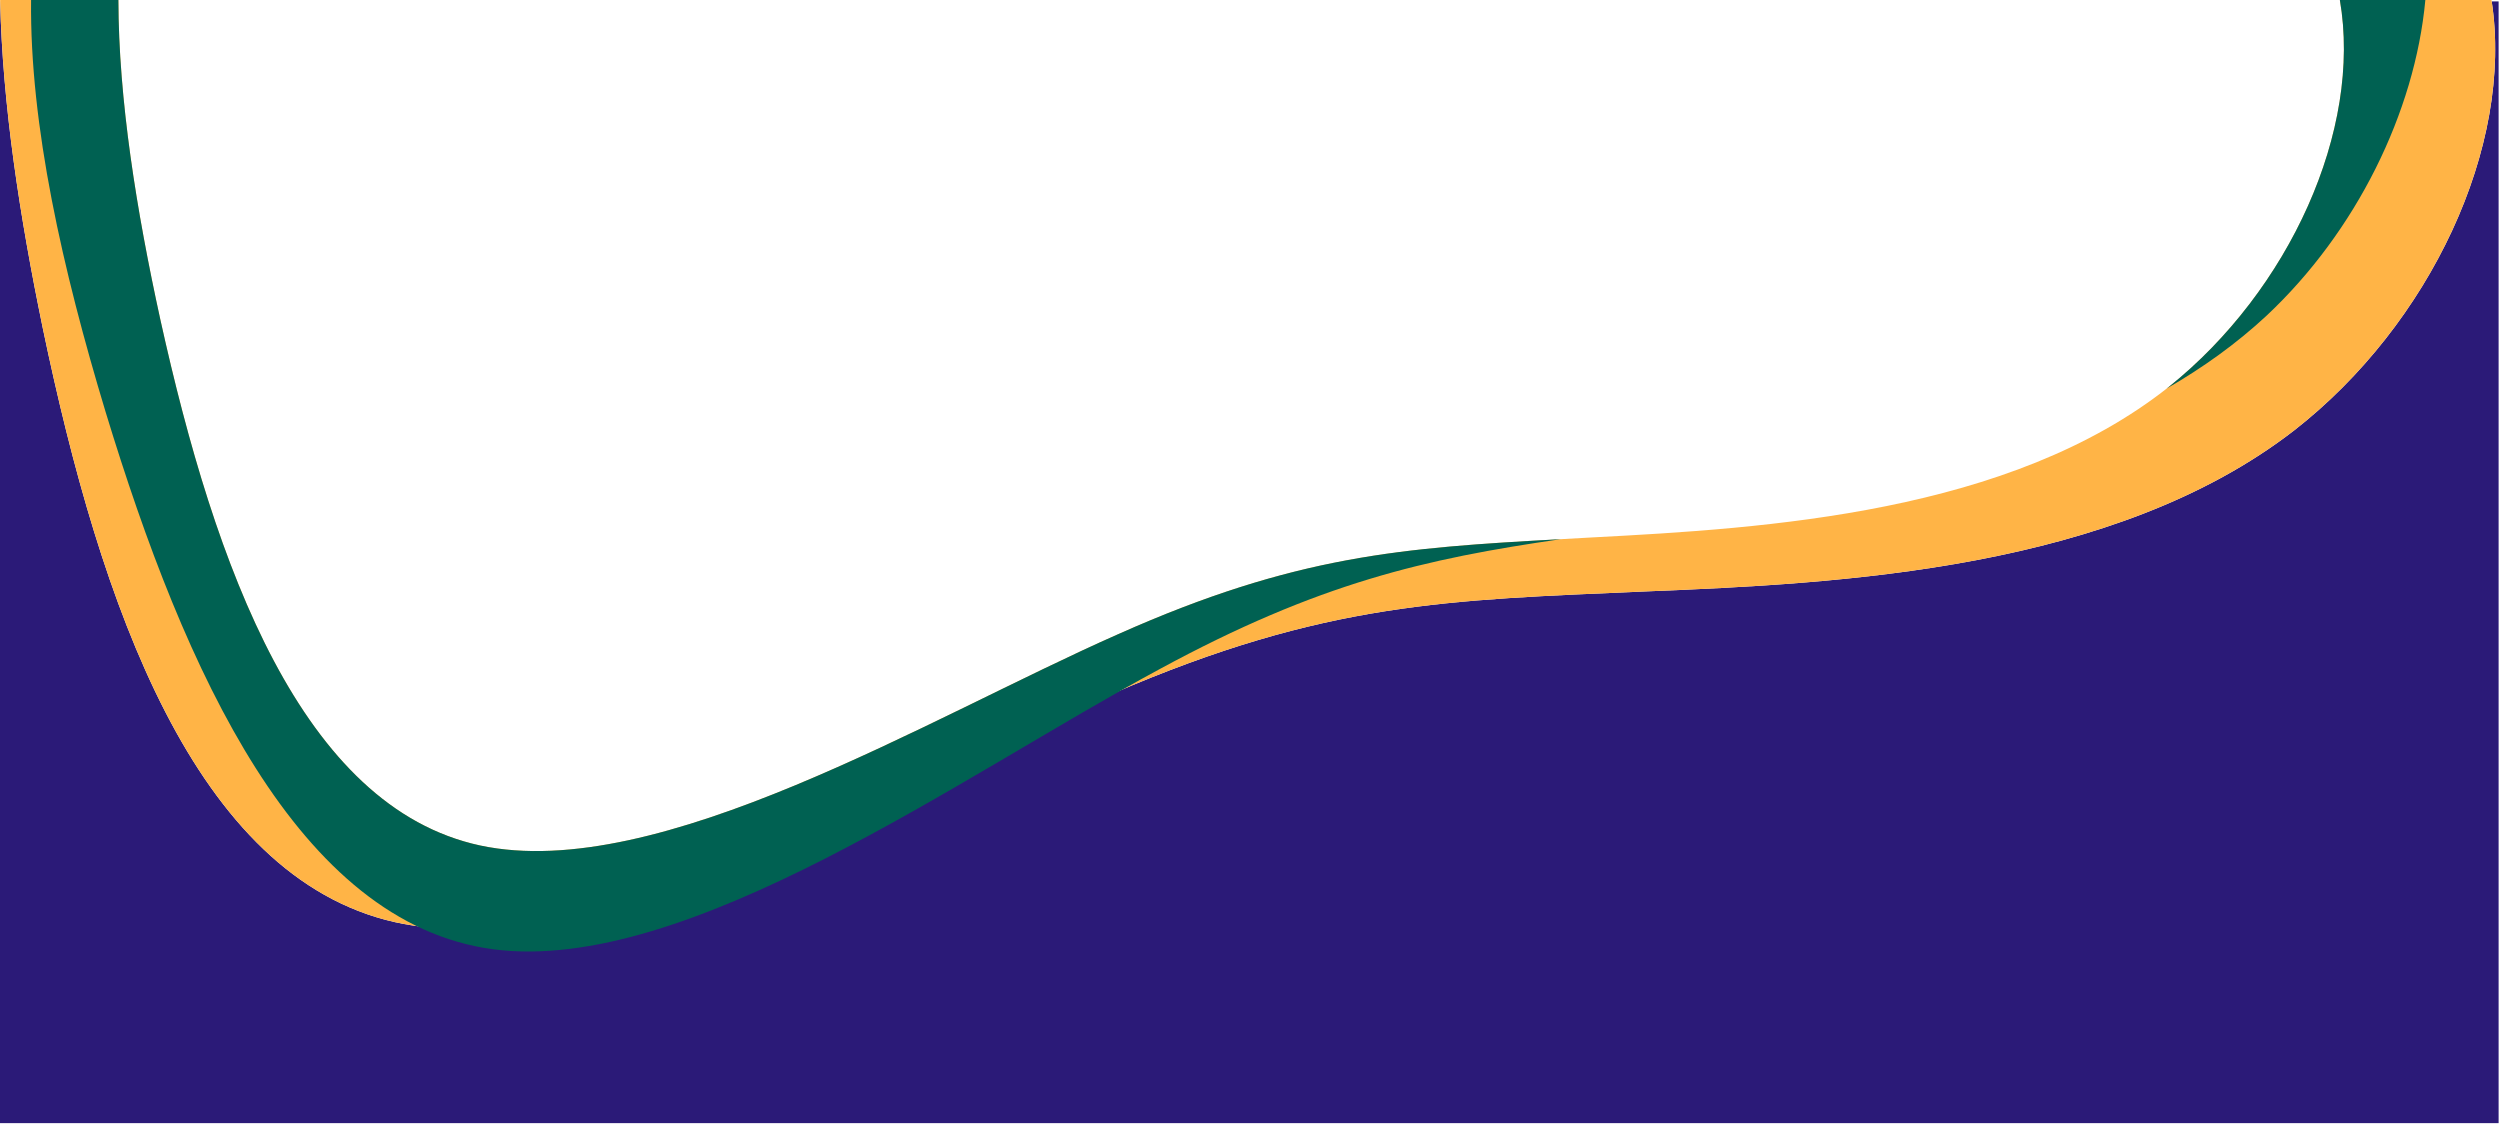 <?xml version="1.0" encoding="UTF-8" standalone="no"?>
<!DOCTYPE svg PUBLIC "-//W3C//DTD SVG 1.1//EN" "http://www.w3.org/Graphics/SVG/1.1/DTD/svg11.dtd">
<svg width="100%" height="100%" viewBox="0 0 289 130" version="1.1" xmlns="http://www.w3.org/2000/svg" xmlns:xlink="http://www.w3.org/1999/xlink" xml:space="preserve" xmlns:serif="http://www.serif.com/" style="fill-rule:evenodd;clip-rule:evenodd;stroke-linejoin:round;stroke-miterlimit:2;">
    <g transform="matrix(1,0,0,1,0.016,0)">
        <g transform="matrix(1,0,0,1,-293.249,-133.118)">
            <g transform="matrix(1,0,0,1,293.249,133.118)">
                <path d="M288.026,0.163C290.574,16.98 280.869,37.505 265.213,49.737C244.38,65.875 212.934,67.453 190.188,68.37C167.367,69.371 153.238,69.552 128.591,80.19C103.86,90.754 68.612,111.777 45.593,106.592C22.491,101.334 11.626,70.027 4.926,37.924C2.269,25.064 0.272,12.09 0.004,0.163L-0.016,0.163L-0.016,129.834L288.824,129.834L288.824,0.163L288.026,0.163Z" style="fill:#2b1a78;"/>
            </g>
        </g>
        <g transform="matrix(1,0,0,1,-293.249,-133.118)">
            <path d="M306.917,133.118L293.249,133.118C293.503,145.091 295.506,158.124 298.175,171.042C304.875,203.145 315.74,234.452 338.842,239.71C361.861,244.895 397.109,223.872 421.84,213.308C446.487,202.67 460.616,202.489 483.437,201.488C506.183,200.571 537.629,198.993 558.462,182.855C574.168,170.584 583.885,149.966 581.251,133.118L563.721,133.118C566.32,148.135 557.867,166.696 543.955,177.836C525.552,192.445 497.533,194.186 477.264,195.246C456.929,196.38 444.333,196.692 422.472,206.439C400.536,216.12 369.334,235.237 348.757,230.86C328.104,226.417 318.084,198.621 311.769,170.07C309,157.426 306.947,144.648 306.917,133.118Z" style="fill:rgb(255,180,70);fill-rule:nonzero;"/>
        </g>
        <g transform="matrix(1,0,0,1,-293.249,-133.118)">
            <path d="M573.603,133.118L563.721,133.118C566.32,148.135 557.867,166.696 543.955,177.836L543.7,178.036C547.86,175.641 551.748,172.862 555.232,169.624C565.593,159.914 572.404,146.092 573.603,133.118ZM306.917,133.118L296.826,133.118C296.666,147.59 300.476,164.305 305.433,180.713C314.598,210.821 327.674,239.81 350.208,242.85C372.655,245.825 404.537,222.702 427.267,210.478C445.673,200.49 458.031,197.704 473.68,195.443C455.384,196.452 443.022,197.276 422.472,206.439C400.536,216.12 369.334,235.237 348.757,230.86C328.104,226.417 318.084,198.621 311.769,170.07C309,157.426 306.947,144.648 306.917,133.118Z" style="fill:rgb(0,97,82);fill-rule:nonzero;"/>
        </g>
    </g>
</svg>
